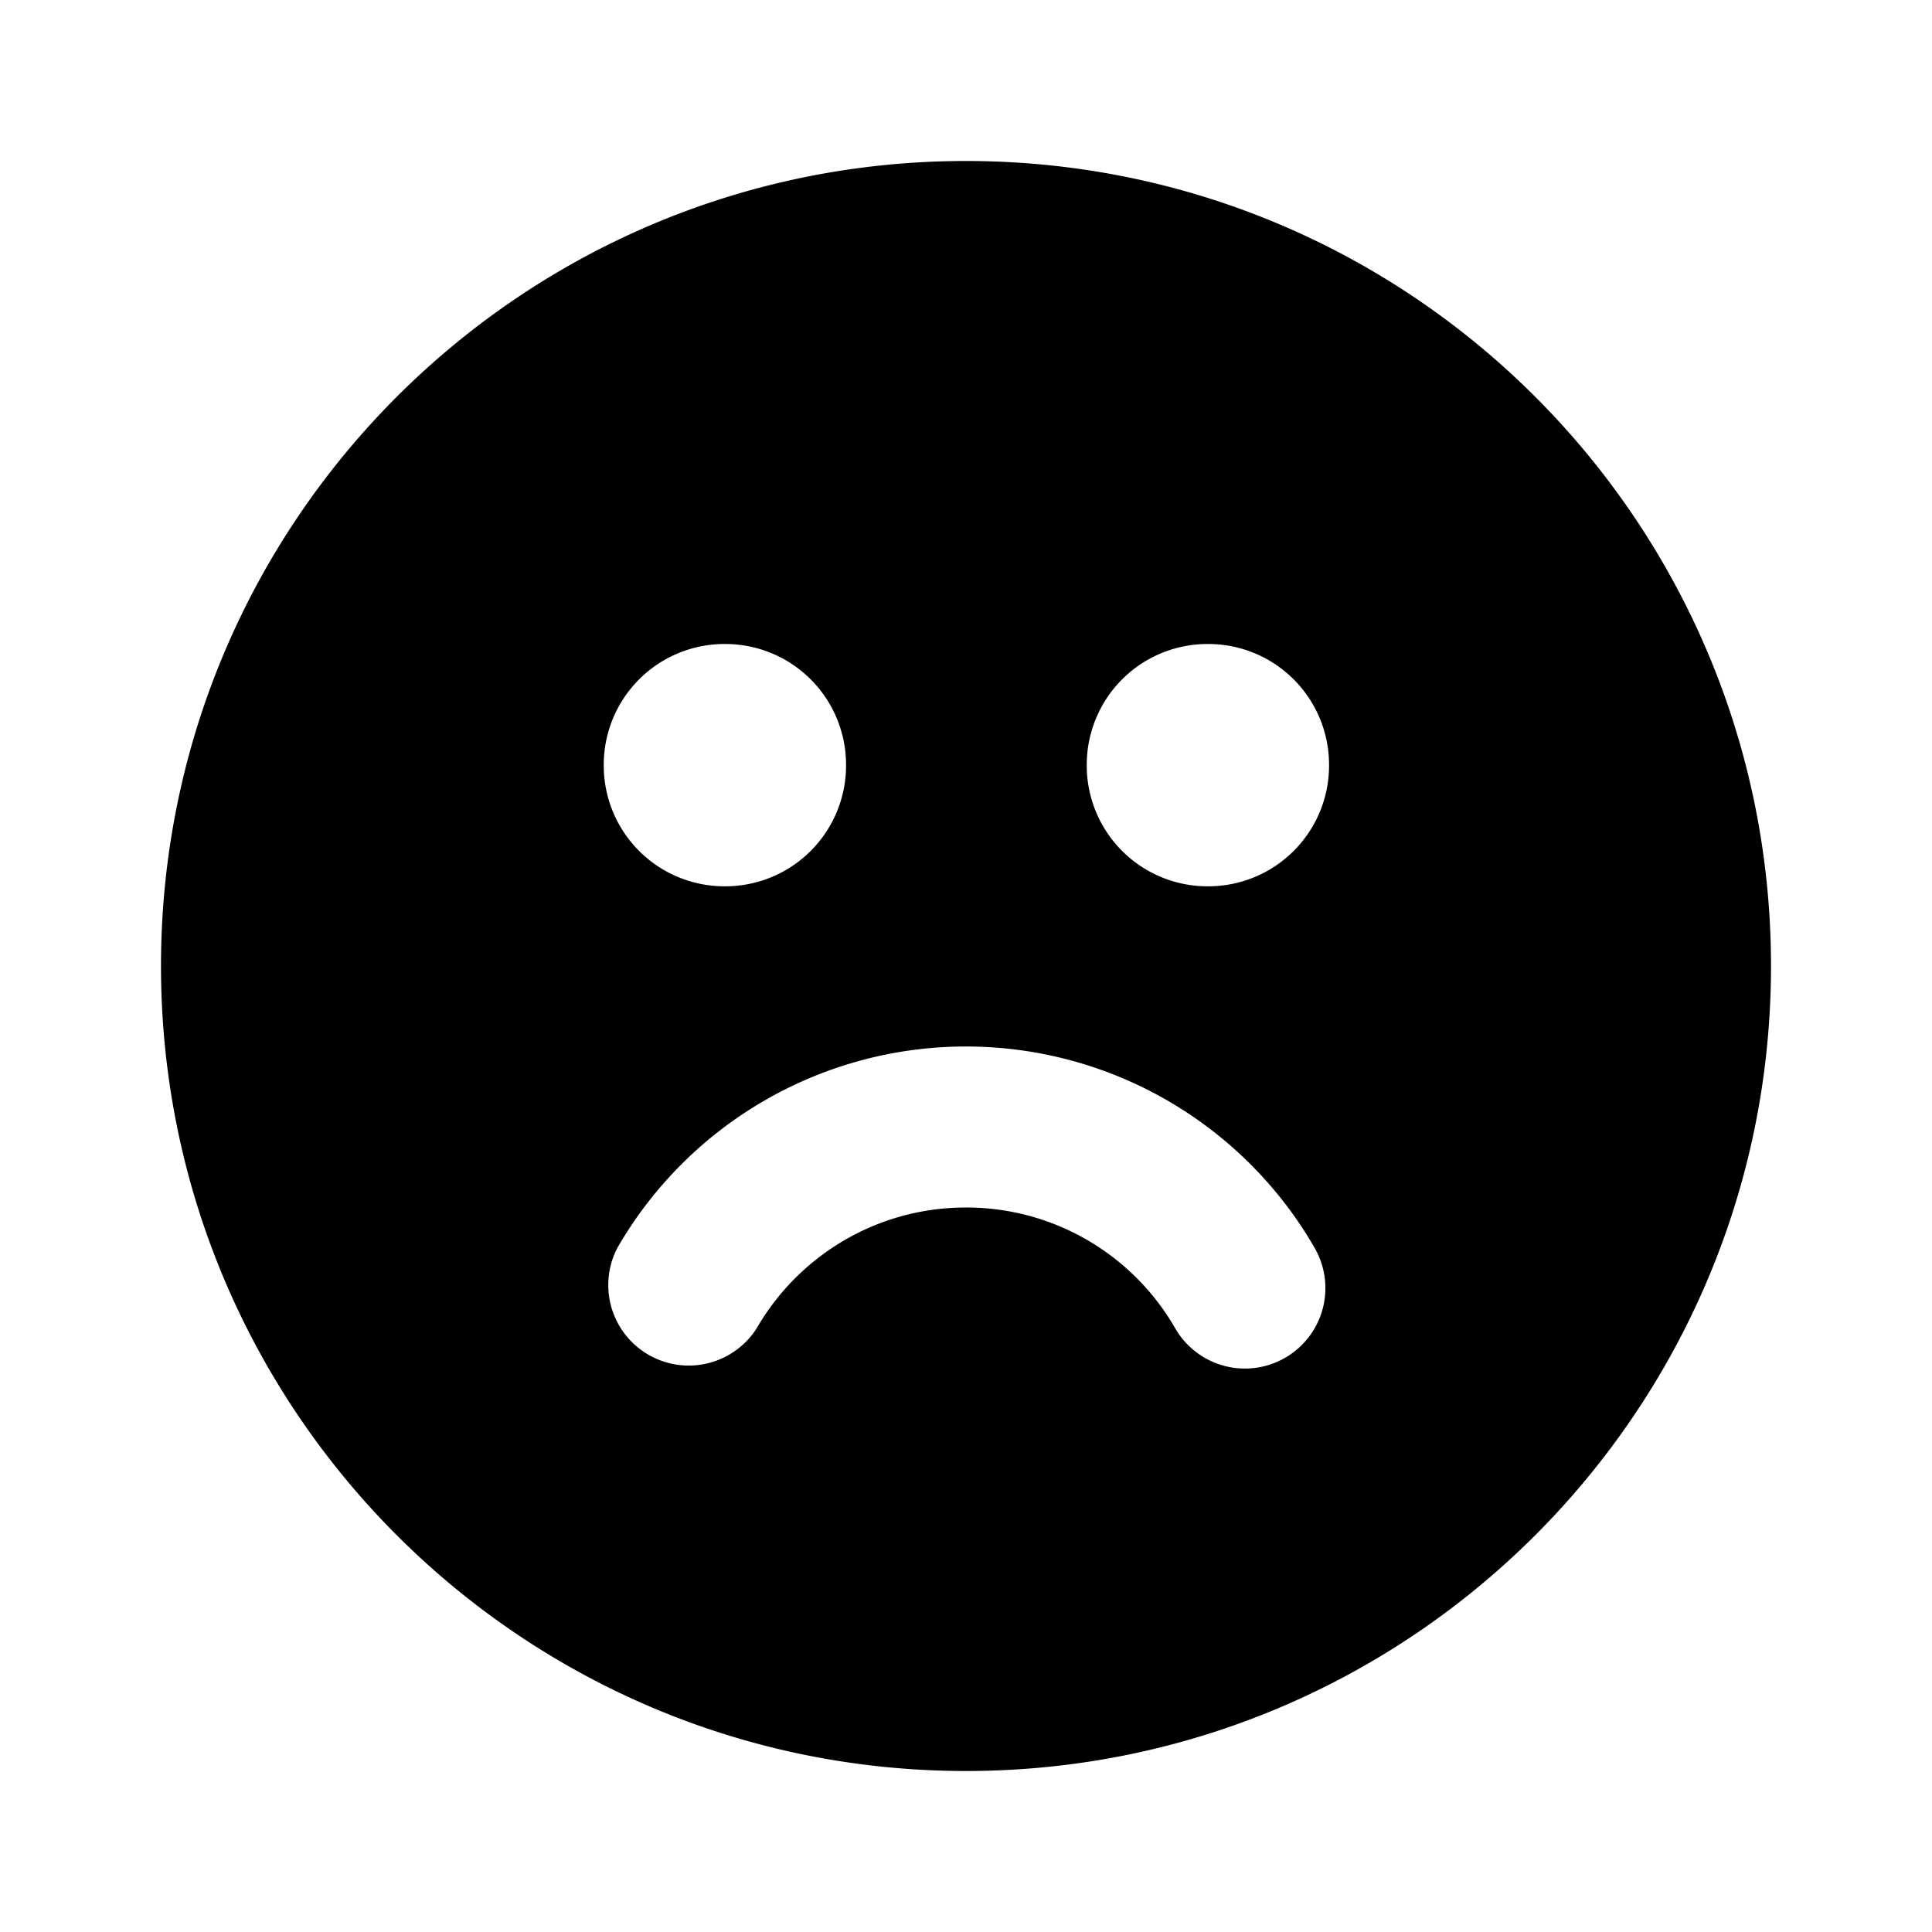 <svg xmlns="http://www.w3.org/2000/svg" width="1em" height="1em" viewBox="0 0 24 24"><path fill="currentColor" fill-rule="evenodd" d="M2 12C2 6.477 6.477 2 12 2s10 4.477 10 10s-4.477 10-10 10S2 17.523 2 12m7-4a1.5 1.5 0 0 0-1.5 1.5v.01a1.5 1.5 0 0 0 1.5 1.5h.01a1.5 1.5 0 0 0 1.5-1.5V9.5A1.5 1.5 0 0 0 9.01 8zm6 0a1.5 1.5 0 0 0-1.5 1.5v.01a1.5 1.5 0 0 0 1.5 1.5h.01a1.5 1.5 0 0 0 1.5-1.5V9.5a1.5 1.5 0 0 0-1.5-1.5zm.966 8.866a1 1 0 0 1-1.367-.365A2.992 2.992 0 0 0 12 15c-1.11 0-2.08.601-2.6 1.5a1 1 0 0 1-1.73-1A4.998 4.998 0 0 1 12 13a4.999 4.999 0 0 1 4.33 2.5a1 1 0 0 1-.364 1.366" clip-rule="evenodd"/></svg>